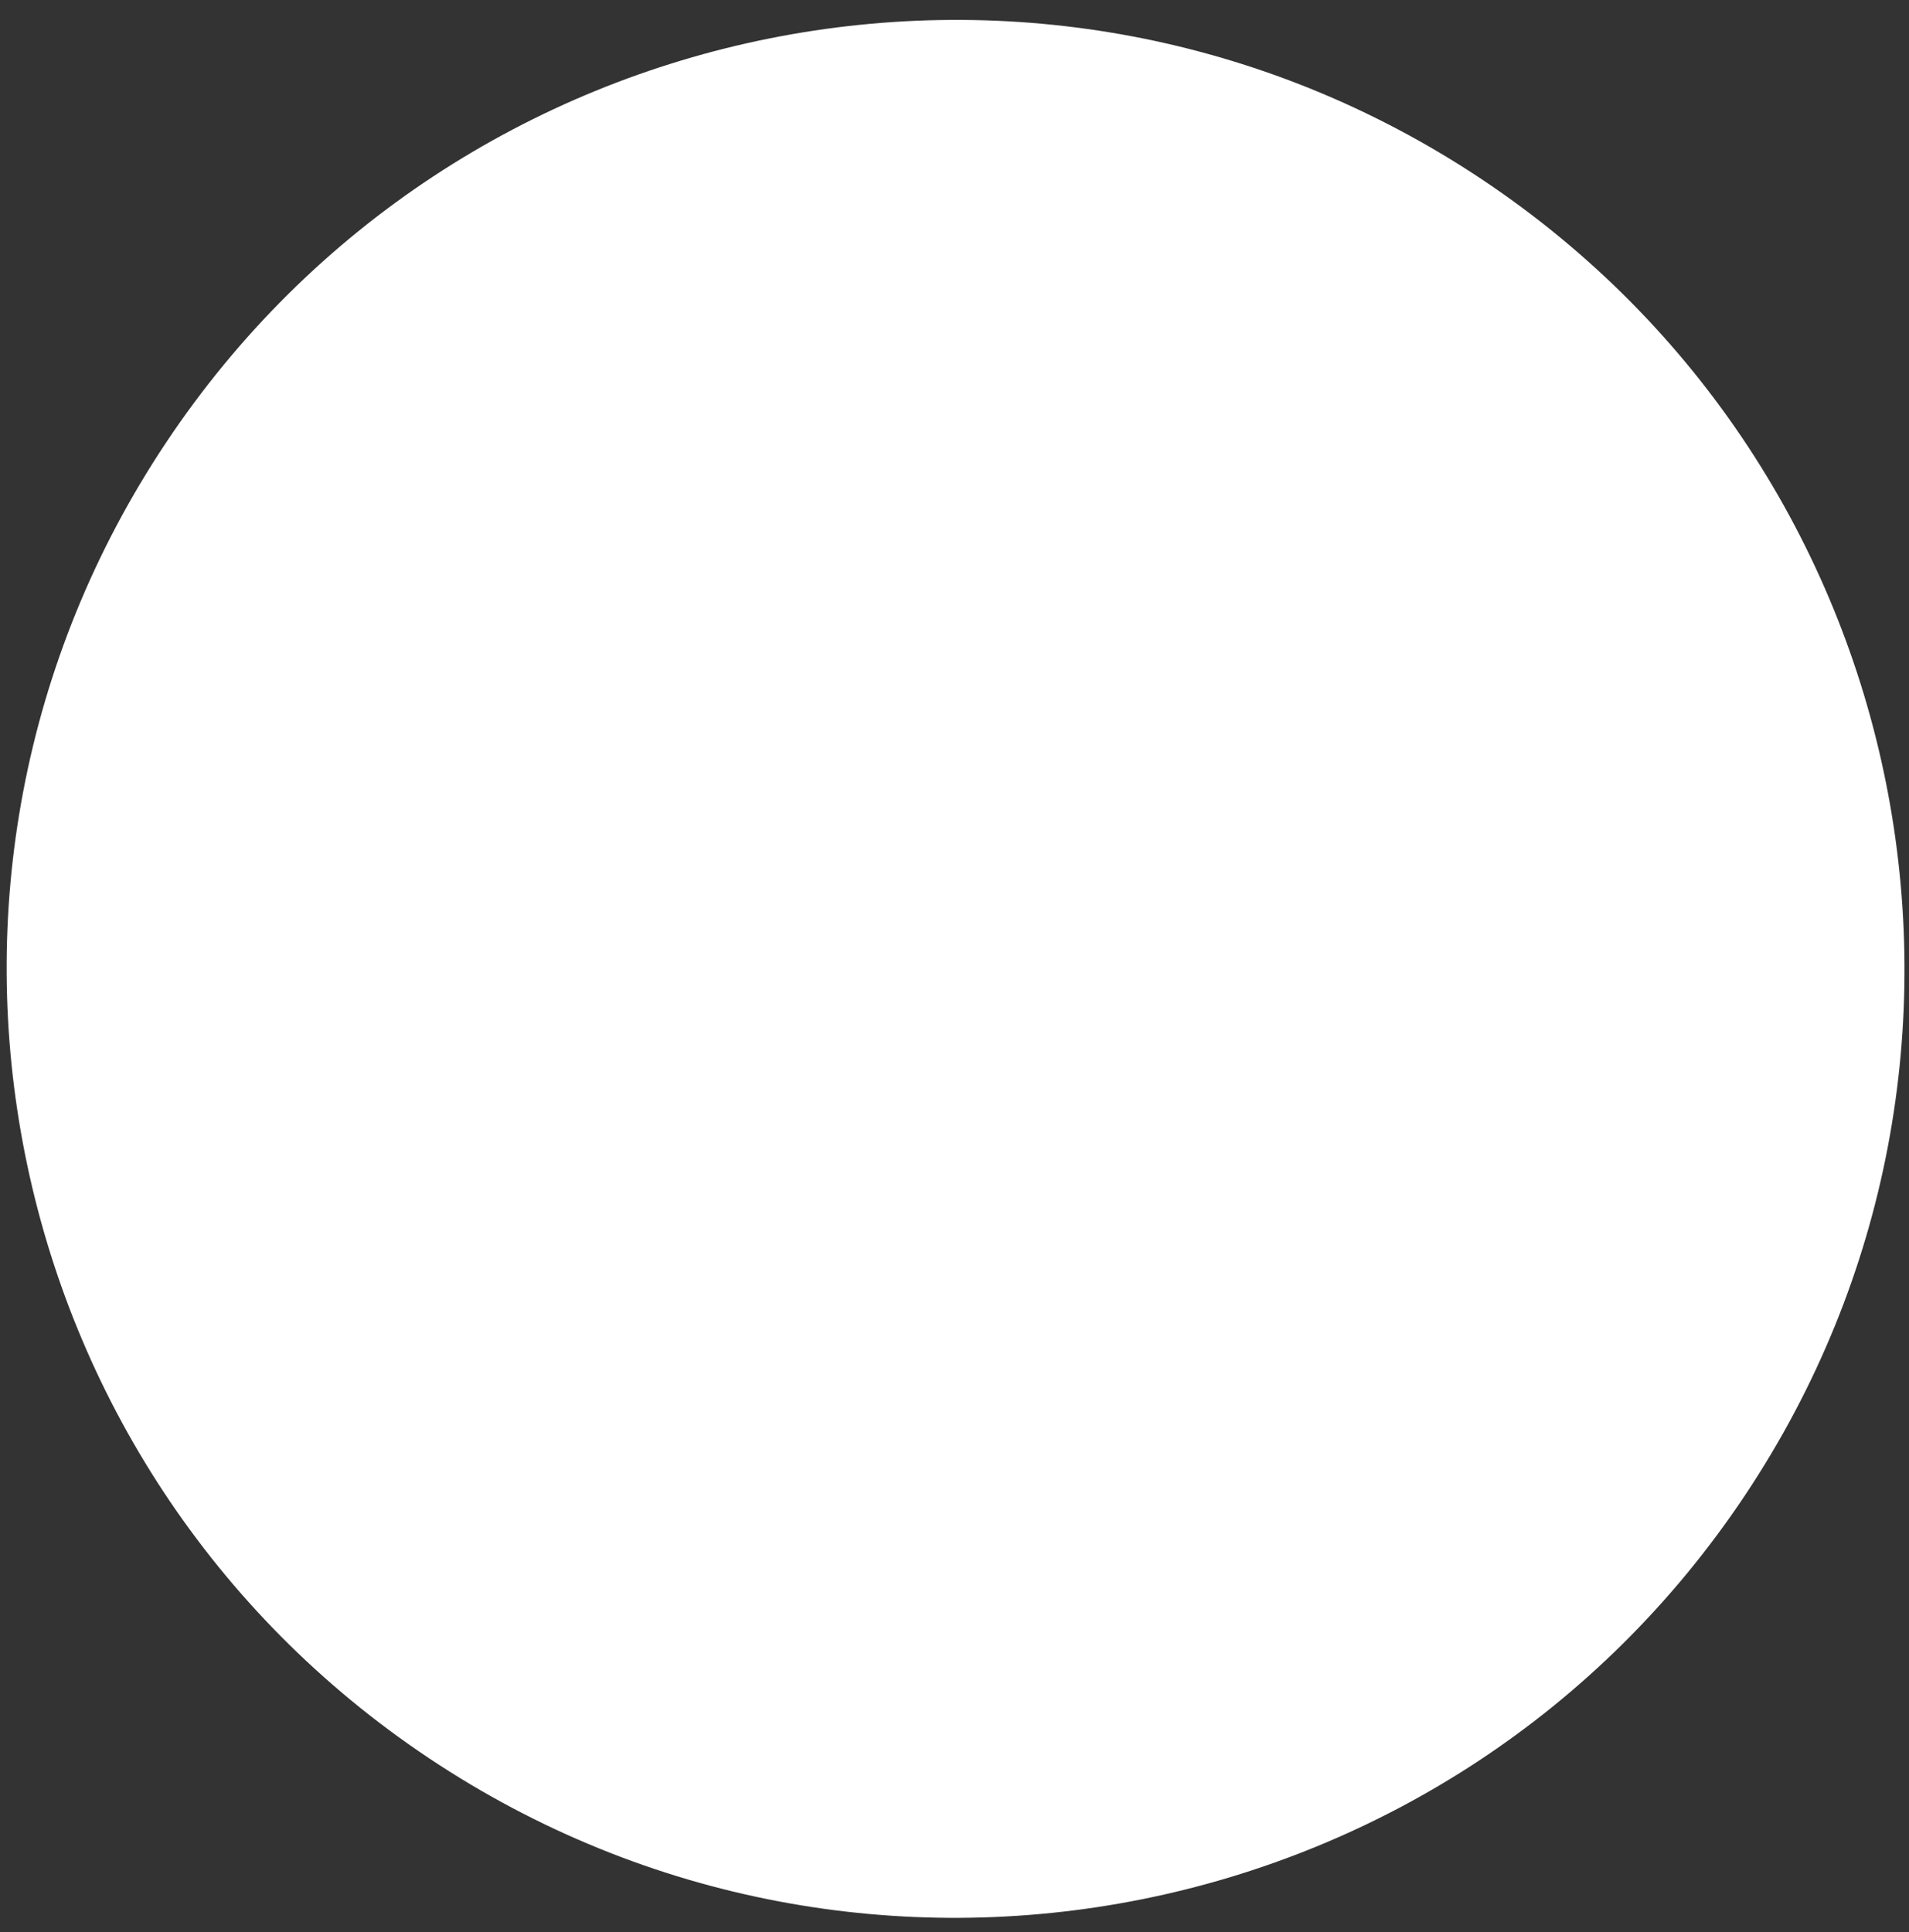 <svg width="82" height="83" viewBox="0 0 82 83" fill="none" xmlns="http://www.w3.org/2000/svg">
<rect x="0" y="0" width="82" height="83" fill="#333333" stroke="none"/>
<path d="M74.957 64.225C62.47 82.953 37.165 88.013 18.437 75.526C-0.291 63.04 -5.351 37.735 7.136 19.007C19.622 0.278 44.927 -4.781 63.655 7.705C82.383 20.192 87.443 45.497 74.957 64.225Z" fill="white"/>
</svg>
